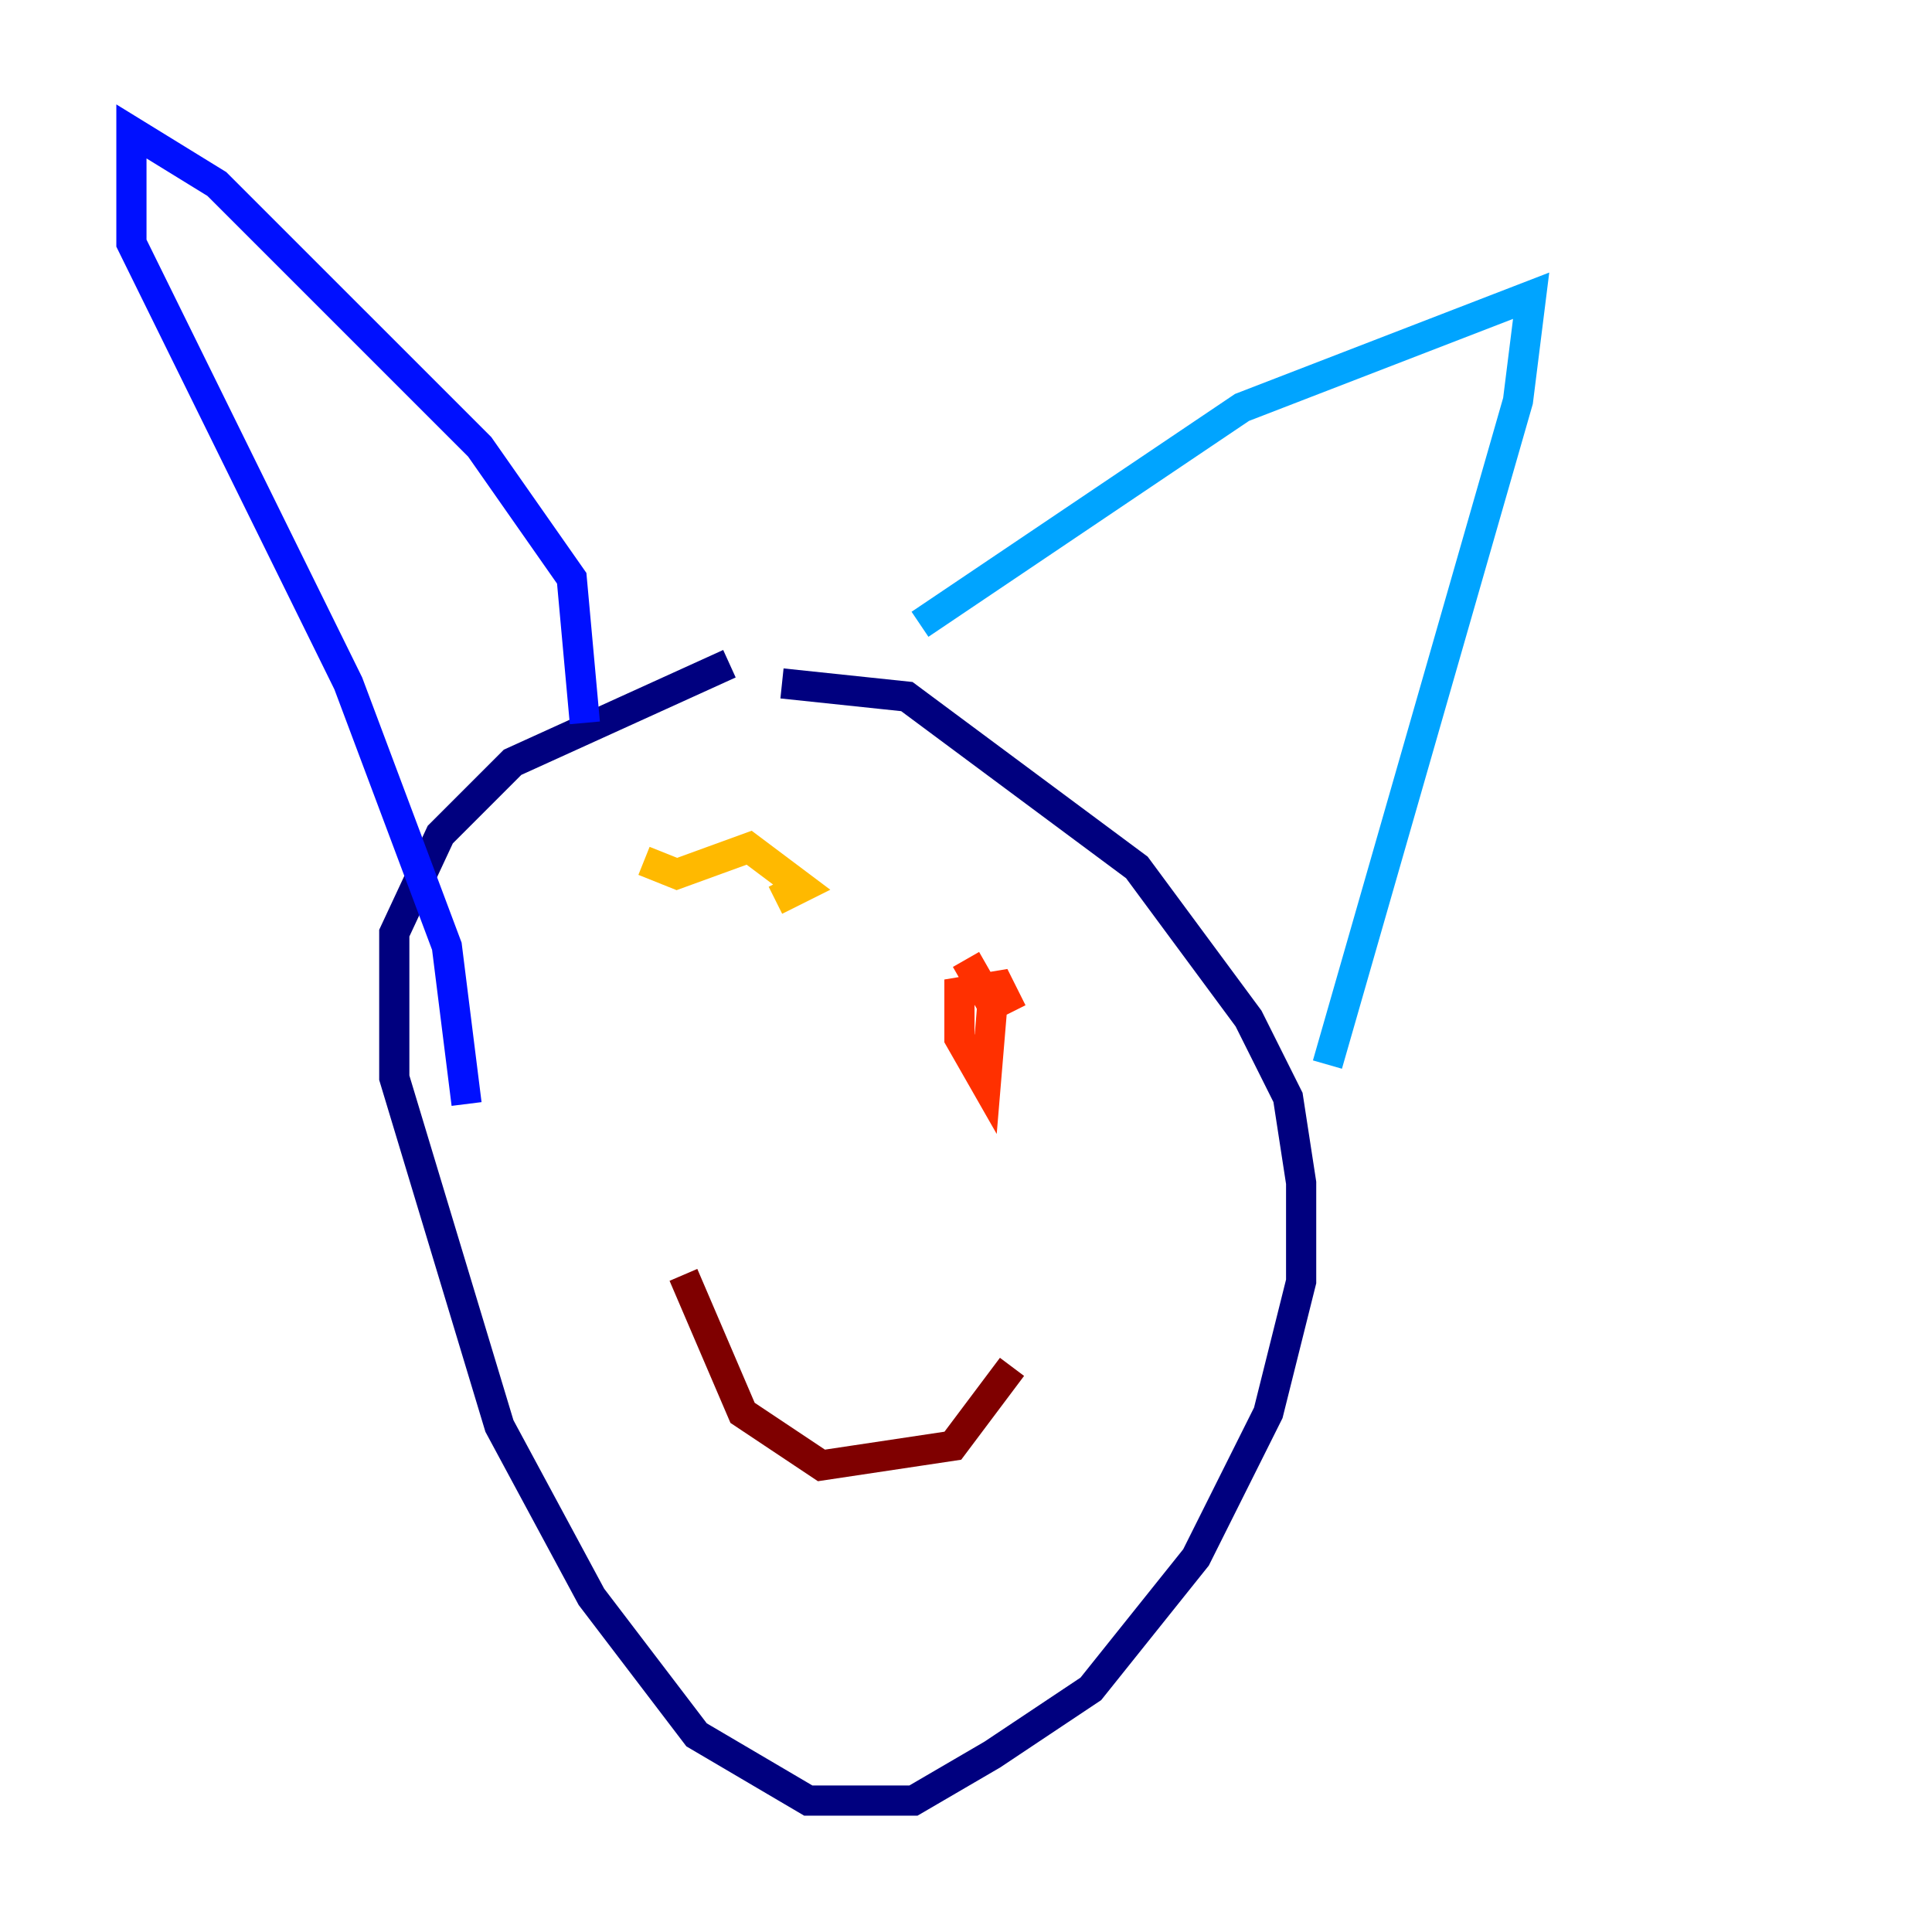 <?xml version="1.0" encoding="utf-8" ?>
<svg baseProfile="tiny" height="128" version="1.2" viewBox="0,0,128,128" width="128" xmlns="http://www.w3.org/2000/svg" xmlns:ev="http://www.w3.org/2001/xml-events" xmlns:xlink="http://www.w3.org/1999/xlink"><defs /><polyline fill="none" points="51.809,45.279 60.082,46.15 75.32,57.469 82.721,67.483 85.333,72.707 86.204,78.367 86.204,84.898 84.027,93.605 79.238,103.184 72.272,111.891 65.742,116.245 60.517,119.293 53.551,119.293 46.15,114.939 39.184,105.796 33.088,94.476 26.122,71.401 26.122,61.823 29.17,55.292 33.959,50.503 48.327,43.973" stroke="#00007f" stroke-width="2" /><polyline fill="none" points="38.748,47.891 37.878,38.313 31.782,29.605 14.367,12.191 8.707,8.707 8.707,16.109 23.075,45.279 29.605,62.694 30.912,73.143" stroke="#0010ff" stroke-width="2" /><polyline fill="none" points="60.952,41.361 82.286,26.993 101.442,19.592 100.571,26.558 87.946,70.531" stroke="#00a4ff" stroke-width="2" /><polyline fill="none" points="47.891,64.871 47.891,64.871" stroke="#3fffb7" stroke-width="2" /><polyline fill="none" points="64.435,67.483 64.435,67.483" stroke="#b7ff3f" stroke-width="2" /><polyline fill="none" points="42.667,57.034 44.843,57.905 49.633,56.163 53.116,58.776 51.374,59.646" stroke="#ffb900" stroke-width="2" /><polyline fill="none" points="64.0,63.565 65.742,66.612 65.306,71.837 63.565,68.789 63.565,65.742 66.177,65.306 67.048,67.048" stroke="#ff3000" stroke-width="2" /><polyline fill="none" points="67.048,90.558 63.129,95.782 54.422,97.088 49.197,93.605 45.279,84.463" stroke="#7f0000" stroke-width="2" /></svg>